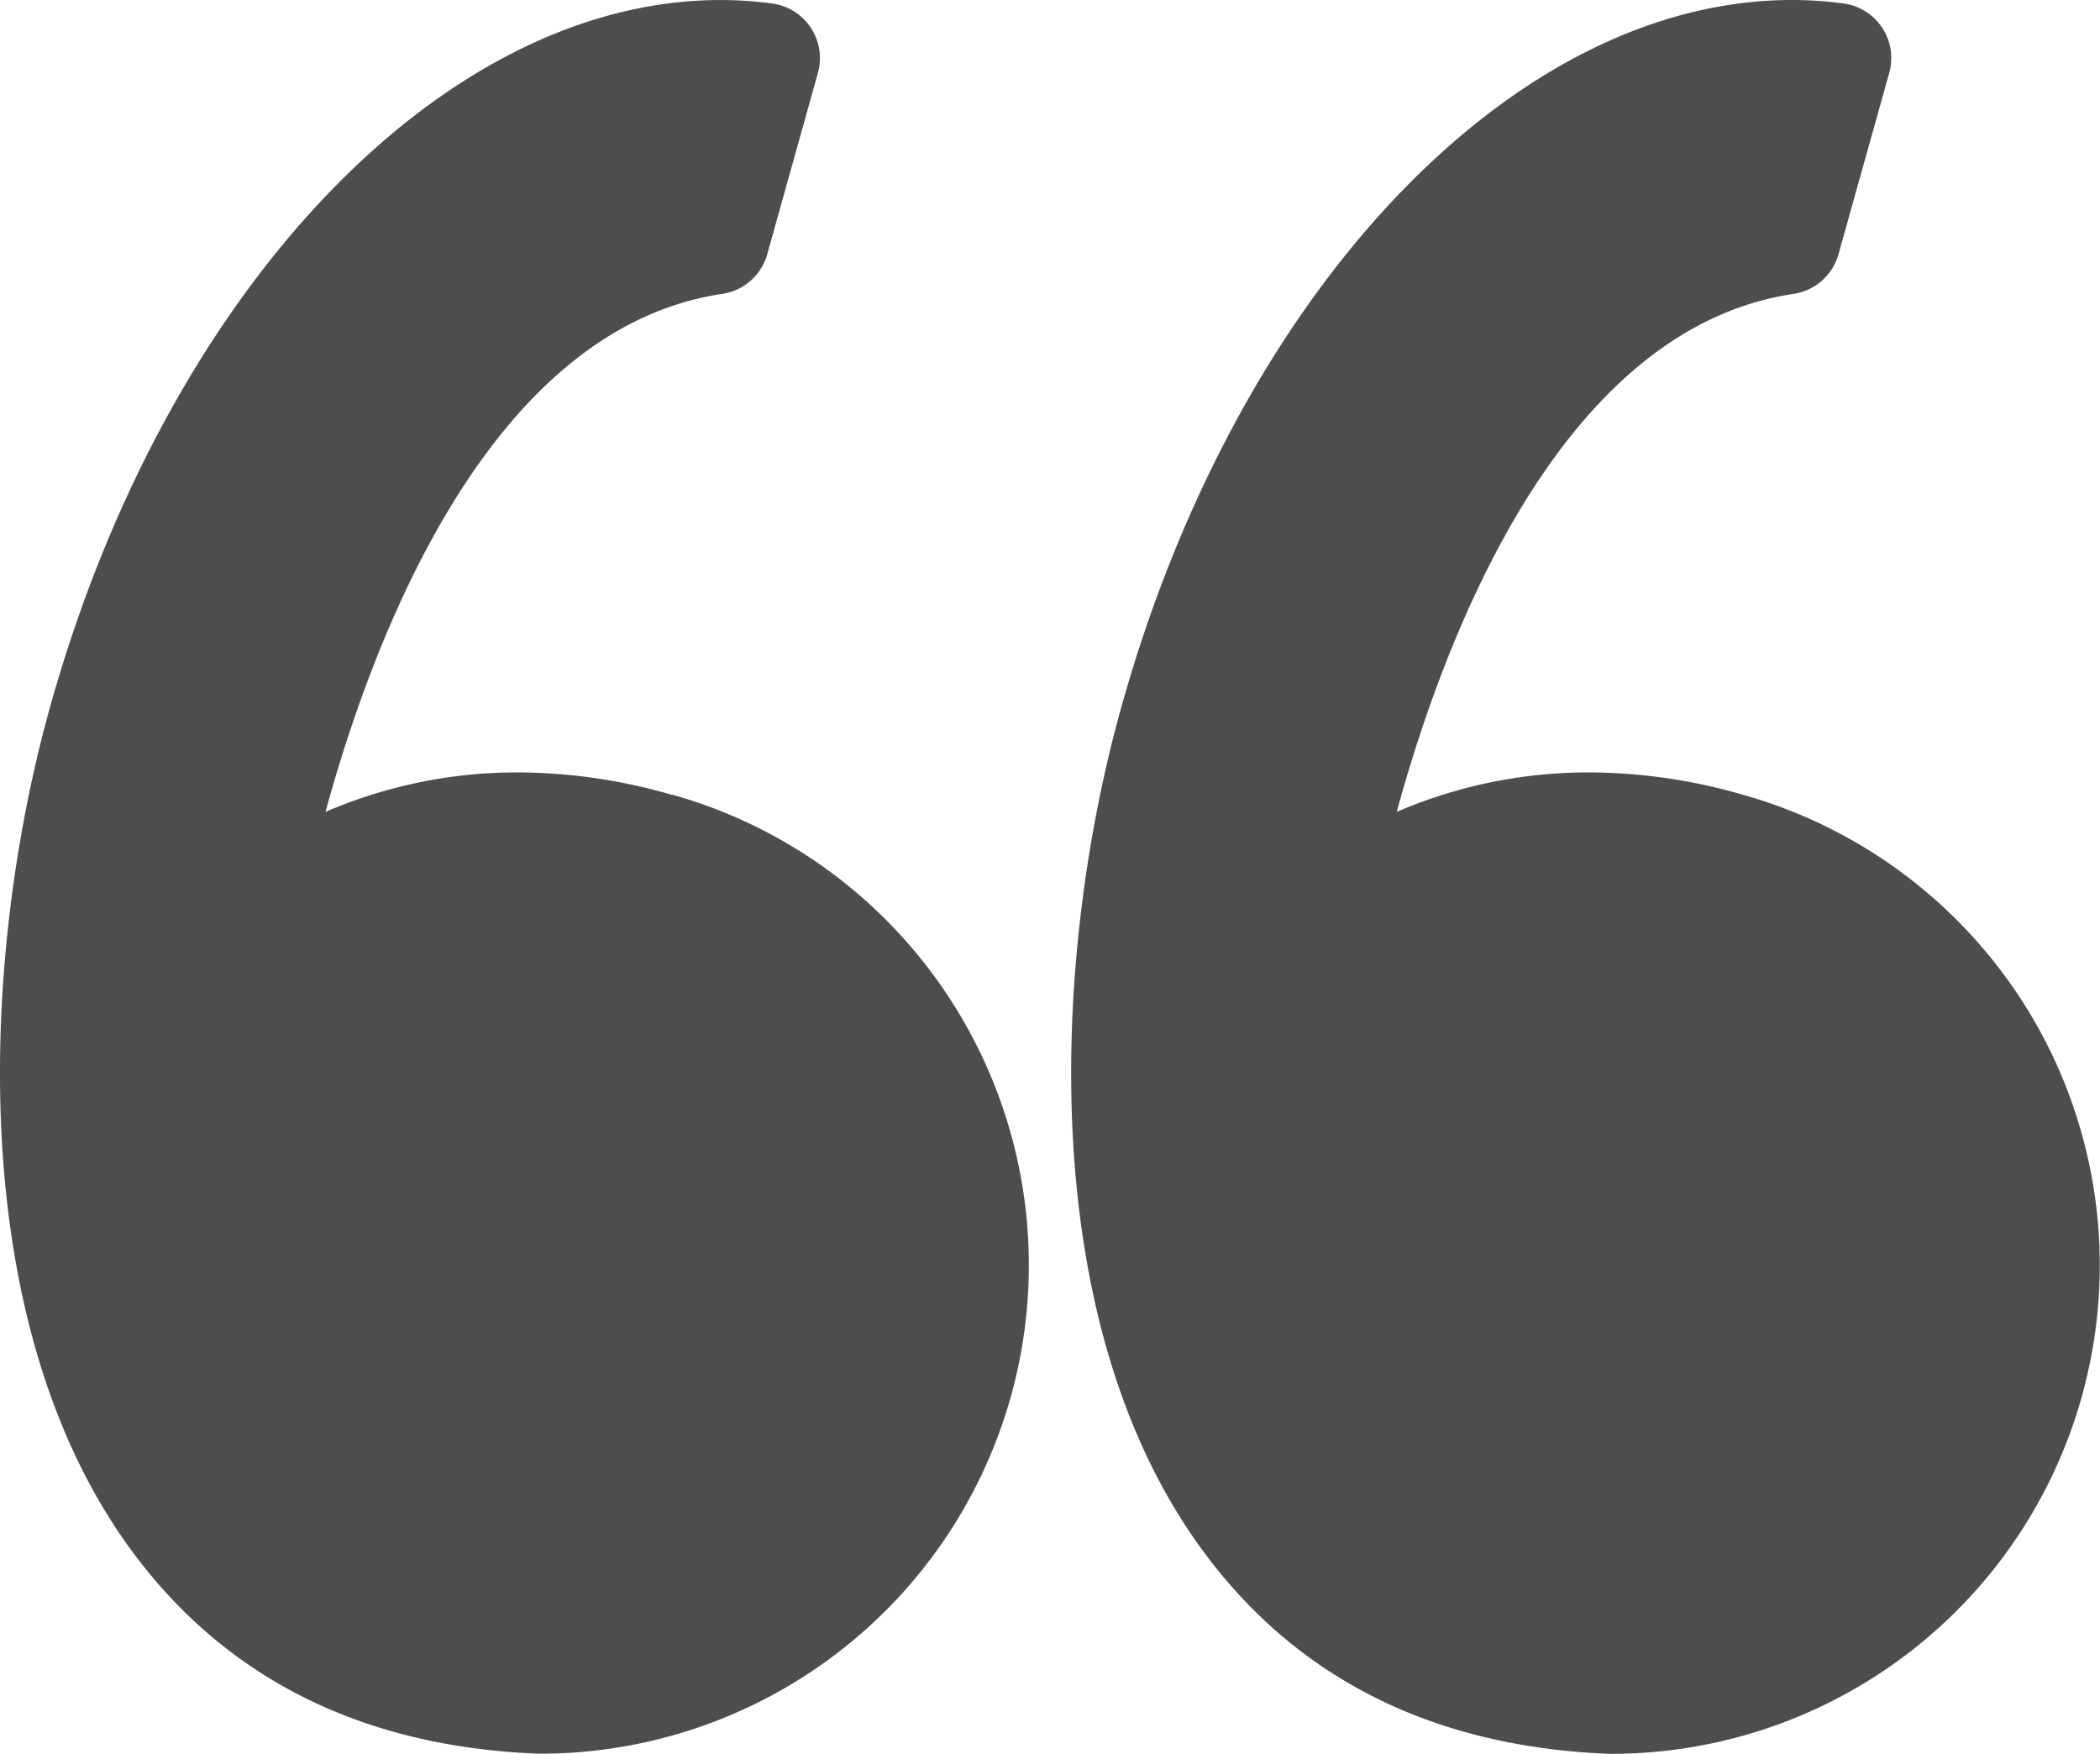 <svg xmlns="http://www.w3.org/2000/svg" width="60" height="50.107" viewBox="0 0 60 50.107">
  <g id="left-quote" transform="translate(0 -7.858)">
    <g id="Group_75" data-name="Group 75" transform="translate(0 7.858)">
      <path id="Path_84" data-name="Path 84" d="M19.2,30.567a15.9,15.9,0,0,0-4.393-.641A13.805,13.805,0,0,0,9.3,31.054c1.385-5.069,4.711-13.815,11.337-14.8a1.574,1.574,0,0,0,1.284-1.132l1.448-5.18a1.574,1.574,0,0,0-1.3-1.983,11,11,0,0,0-1.482-.1c-7.953,0-15.83,8.3-19.154,20.188C-.517,35.019-1.089,45.5,3.717,52.1c2.689,3.693,6.613,5.664,11.662,5.861h.062a13.959,13.959,0,0,0,3.763-27.4Z" transform="translate(0 -7.858)" fill="#4D4D4D"/>
      <path id="Path_85" data-name="Path 85" d="M76.221,37.159a13.992,13.992,0,0,0-8.392-6.592,15.9,15.9,0,0,0-4.392-.641,13.809,13.809,0,0,0-5.509,1.128c1.385-5.069,4.711-13.815,11.338-14.8a1.575,1.575,0,0,0,1.284-1.132L72,9.941a1.574,1.574,0,0,0-1.3-1.983,10.985,10.985,0,0,0-1.482-.1c-7.953,0-15.83,8.3-19.154,20.188C48.109,35.019,47.537,45.5,52.344,52.1,55.033,55.8,58.957,57.768,64,57.965h.062A13.959,13.959,0,0,0,76.221,37.159Z" transform="translate(-18.022 -7.858)" fill="#4D4D4D"/>
    </g>
  </g>
</svg>
